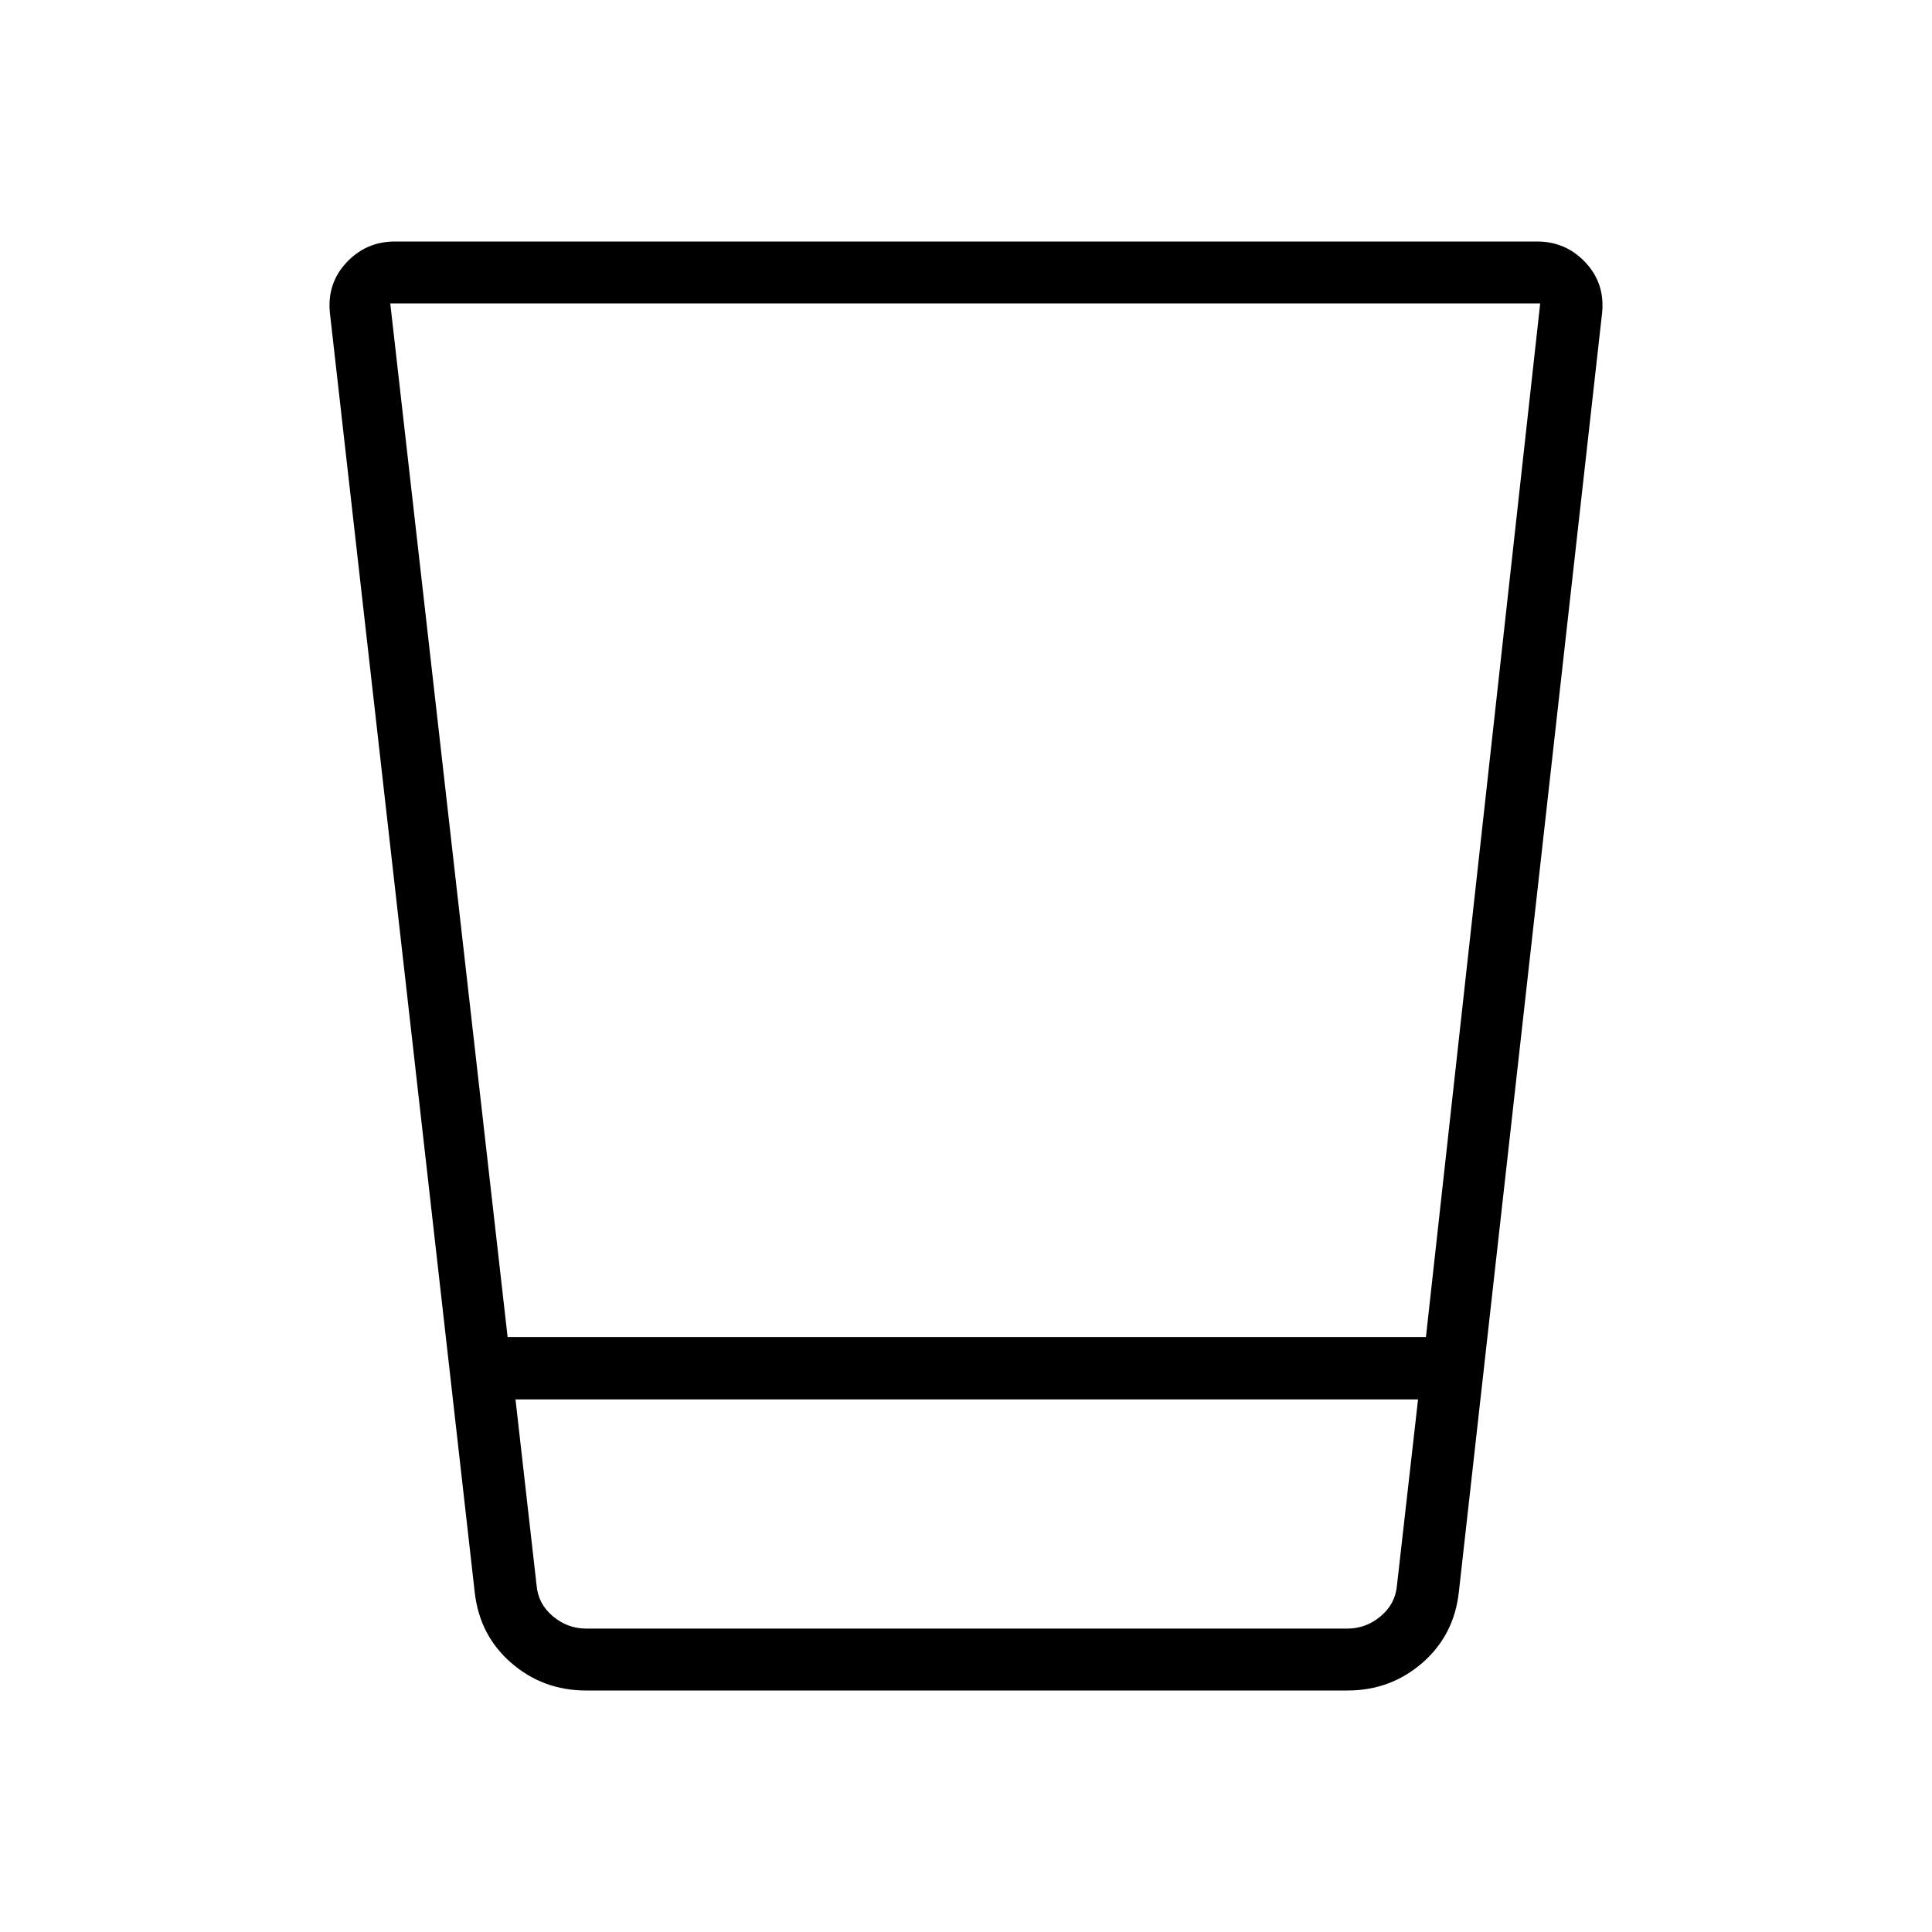 <svg xmlns="http://www.w3.org/2000/svg" width="48" height="48" viewBox="0 -960 960 960"><path d="M291.23-120q-21.46 0-37.27-13.78-15.8-13.77-18.11-35.37l-71.93-635.39q-1.46-14.69 8.3-25.08Q181.98-840 196.23-840h567.54q14.25 0 24.01 10.38 9.76 10.39 8.3 25.08l-71.16 635.39q-2.31 21.6-18.11 35.37Q691-120 669.54-120H291.23Zm-35.08-144.62 10.47 92.31q.76 9.23 8.07 15.39 7.31 6.15 16.54 6.15h378.31q9.23 0 16.54-6.15 7.3-6.16 8.07-15.39l10.47-92.31H256.15Zm-3.92-31h456.31l56.77-513.61H193.92l58.31 513.61Zm3.92 144.85h448.47-448.47Z"/></svg>